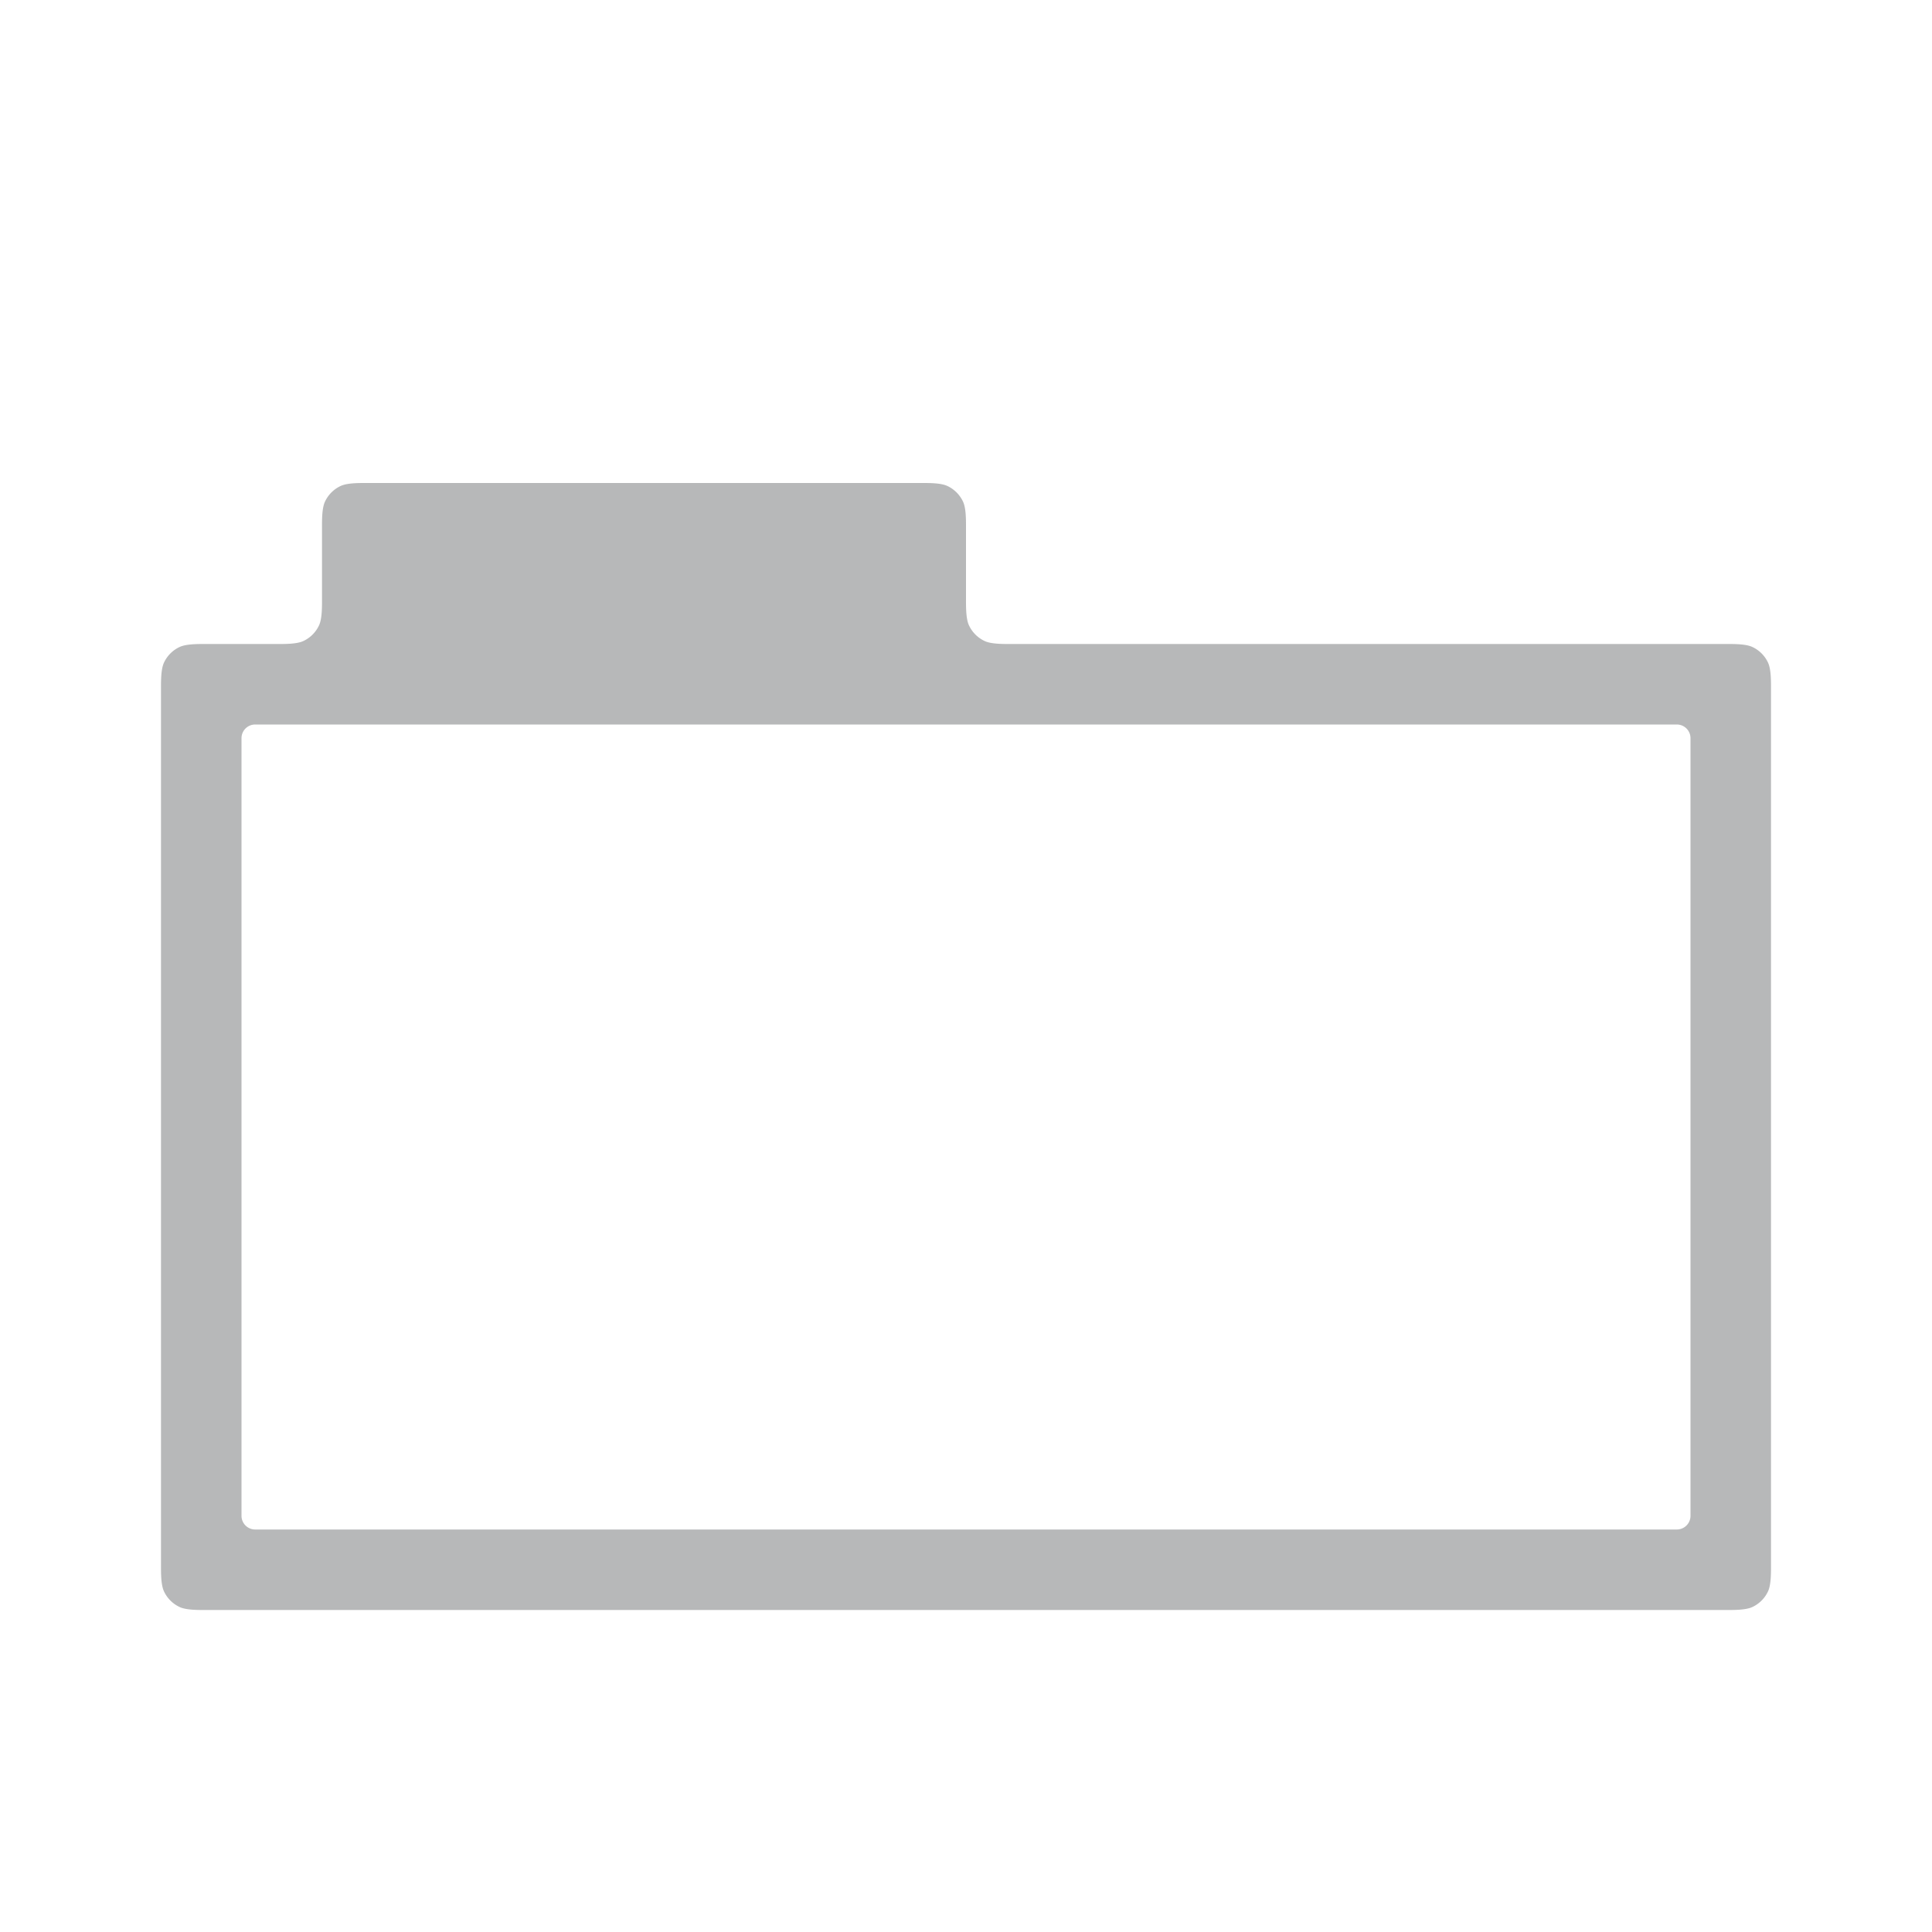 <?xml version="1.0" encoding="UTF-8" standalone="no"?>
<!-- Created with Inkscape (http://www.inkscape.org/) -->

<svg
   width="120"
   height="120"
   viewBox="0 0 120 120"
   version="1.1"
   id="svg5"
   inkscape:version="1.1.1 (3bf5ae0d25, 2021-09-20)"
   sodipodi:docname="DatenLayer.svg"
   xmlns:inkscape="http://www.inkscape.org/namespaces/inkscape"
   xmlns:sodipodi="http://sodipodi.sourceforge.net/DTD/sodipodi-0.dtd"
   xmlns="http://www.w3.org/2000/svg"
   xmlns:svg="http://www.w3.org/2000/svg">
  <sodipodi:namedview
     id="namedview7"
     pagecolor="#505050"
     bordercolor="#ffffff"
     borderopacity="1"
     inkscape:pageshadow="0"
     inkscape:pageopacity="0"
     inkscape:pagecheckerboard="1"
     inkscape:document-units="px"
     showgrid="false"
     inkscape:snap-bbox="true"
     inkscape:zoom="6.4083333"
     inkscape:cx="78.881664"
     inkscape:cy="61.092328"
     inkscape:window-width="1920"
     inkscape:window-height="1005"
     inkscape:window-x="0"
     inkscape:window-y="0"
     inkscape:window-maximized="1"
     inkscape:current-layer="layer1" />
  <defs
     id="defs2">
    <inkscape:path-effect
       effect="fillet_chamfer"
       id="path-effect3829"
       is_visible="true"
       lpeversion="1"
       satellites_param="F,0,0,1,0,0.85,0,1 @ F,0,0,1,0,0.85,0,1 @ F,0,0,1,0,0.85,0,1 @ F,0,0,1,0,0.85,0,1 @ F,0,0,1,0,0.85,0,1 @ F,0,0,1,0,0.85,0,1 @ F,0,0,1,0,0.85,0,1 @ F,0,0,1,0,0.85,0,1 @ F,0,0,1,0,0.85,0,1 @ F,0,0,1,0,0.85,0,1 @ F,0,0,1,0,0.85,0,1 @ F,0,0,1,0,0.85,0,1 @ F,0,0,1,0,0.85,0,1 @ F,0,0,1,0,0.85,0,1 @ F,0,0,1,0,0.85,0,1 @ F,0,0,1,0,0.85,0,1 | F,0,0,1,0,0.85,0,1 @ F,0,0,1,0,0.85,0,1 @ F,0,0,1,0,0.85,0,1 @ F,0,0,1,0,0.85,0,1"
       unit="px"
       method="auto"
       mode="F"
       radius="0.85"
       chamfer_steps="1"
       flexible="false"
       use_knot_distance="true"
       apply_no_radius="true"
       apply_with_radius="true"
       only_selected="false"
       hide_knots="false" />
    <inkscape:path-effect
       effect="fillet_chamfer"
       id="path-effect3323"
       is_visible="true"
       lpeversion="1"
       satellites_param="F,0,0,1,0,2,0,1 @ F,0,0,1,0,2,0,1 @ F,0,0,1,0,2,0,1 @ F,0,0,1,0,2,0,1 @ F,0,0,1,0,2,0,1 @ F,0,0,1,0,2,0,1 @ F,0,0,1,0,2,0,1 @ F,0,0,1,0,2,0,1"
       unit="px"
       method="auto"
       mode="F"
       radius="2"
       chamfer_steps="1"
       flexible="false"
       use_knot_distance="true"
       apply_no_radius="true"
       apply_with_radius="true"
       only_selected="false"
       hide_knots="false" />
    <inkscape:path-effect
       effect="bspline"
       id="path-effect3321"
       is_visible="true"
       lpeversion="1"
       weight="33.333"
       steps="2"
       helper_size="0"
       apply_no_weight="true"
       apply_with_weight="true"
       only_selected="false" />
  </defs>
  <g
     inkscape:label="Ebene 1"
     inkscape:groupmode="layer"
     id="layer1">
    <path
       id="rect846"
       style="fill:#b7b8b9;stroke:#000020;stroke-width:0;stroke-miterlimit:4;stroke-dasharray:none;fill-opacity:1;stroke-linejoin:round"
       d="M 21.175,30.177 C 20.734,30.378 20.378,30.734 20.177,31.175 19.985,31.6 20,32.381 20,32.85 v 4.3 c 0,0.469 0.015,1.25 -0.177,1.675 -0.2,0.442 -0.556,0.798 -0.998,0.998 C 18.4,40.015 17.619,40 17.15,40 h -4.3 c -0.469,0 -1.25,-0.015 -1.675,0.177 -0.442,0.2 -0.798,0.556 -0.998,0.998 C 9.985,41.6 10,42.381 10,42.85 v 54.3 c 0,0.469 -0.015,1.25 0.177,1.675 0.2,0.442 0.556,0.798 0.998,0.998 C 11.6,100.015 12.381,100 12.85,100 h 94.3 c 0.469,0 1.25,0.015 1.675,-0.177 0.442,-0.2 0.798,-0.556 0.998,-0.998 C 110.015,98.4 110,97.619 110,97.15 l 0,-54.3 c 0,-0.469 0.015,-1.25 -0.177,-1.675 -0.2,-0.442 -0.556,-0.798 -0.998,-0.998 C 108.4,39.985 107.619,40 107.15,40 h -44.3 c -0.469,0 -1.25,0.015 -1.675,-0.177 C 60.734,39.622 60.378,39.266 60.177,38.825 59.985,38.4 60,37.619 60,37.15 v -4.3 c 0,-0.469 0.015,-1.25 -0.177,-1.675 C 59.622,30.734 59.266,30.378 58.825,30.177 58.4,29.985 57.619,30 57.15,30 l -34.3,0 c -0.469,0 -1.25,-0.015 -1.675,0.177 z M 15.85,45 l 88.3,0 a 0.85,0.85 45 0 1 0.85,0.85 v 48.3 A 0.85,0.85 135 0 1 104.15,95 H 15.85 A 0.85,0.85 45 0 1 15,94.15 V 45.85 A 0.85,0.85 135 0 1 15.85,45 Z"
       inkscape:path-effect="#path-effect3829"
       inkscape:original-d="M 22 30 A 2 2 0 0 0 20 32 L 20 38 A 2 2 0 0 1 18 40 L 12 40 A 2 2 0 0 0 10 42 L 10 98 A 2 2 0 0 0 12 100 L 108 100 A 2 2 0 0 0 110 98 L 110 42 A 2 2 0 0 0 108 40 L 62 40 A 2 2 0 0 1 60 38 L 60 32 A 2 2 0 0 0 58 30 L 22 30 z M 15 45 L 105 45 L 105 95 L 15 95 L 15 45 z " />
  </g>
</svg>

